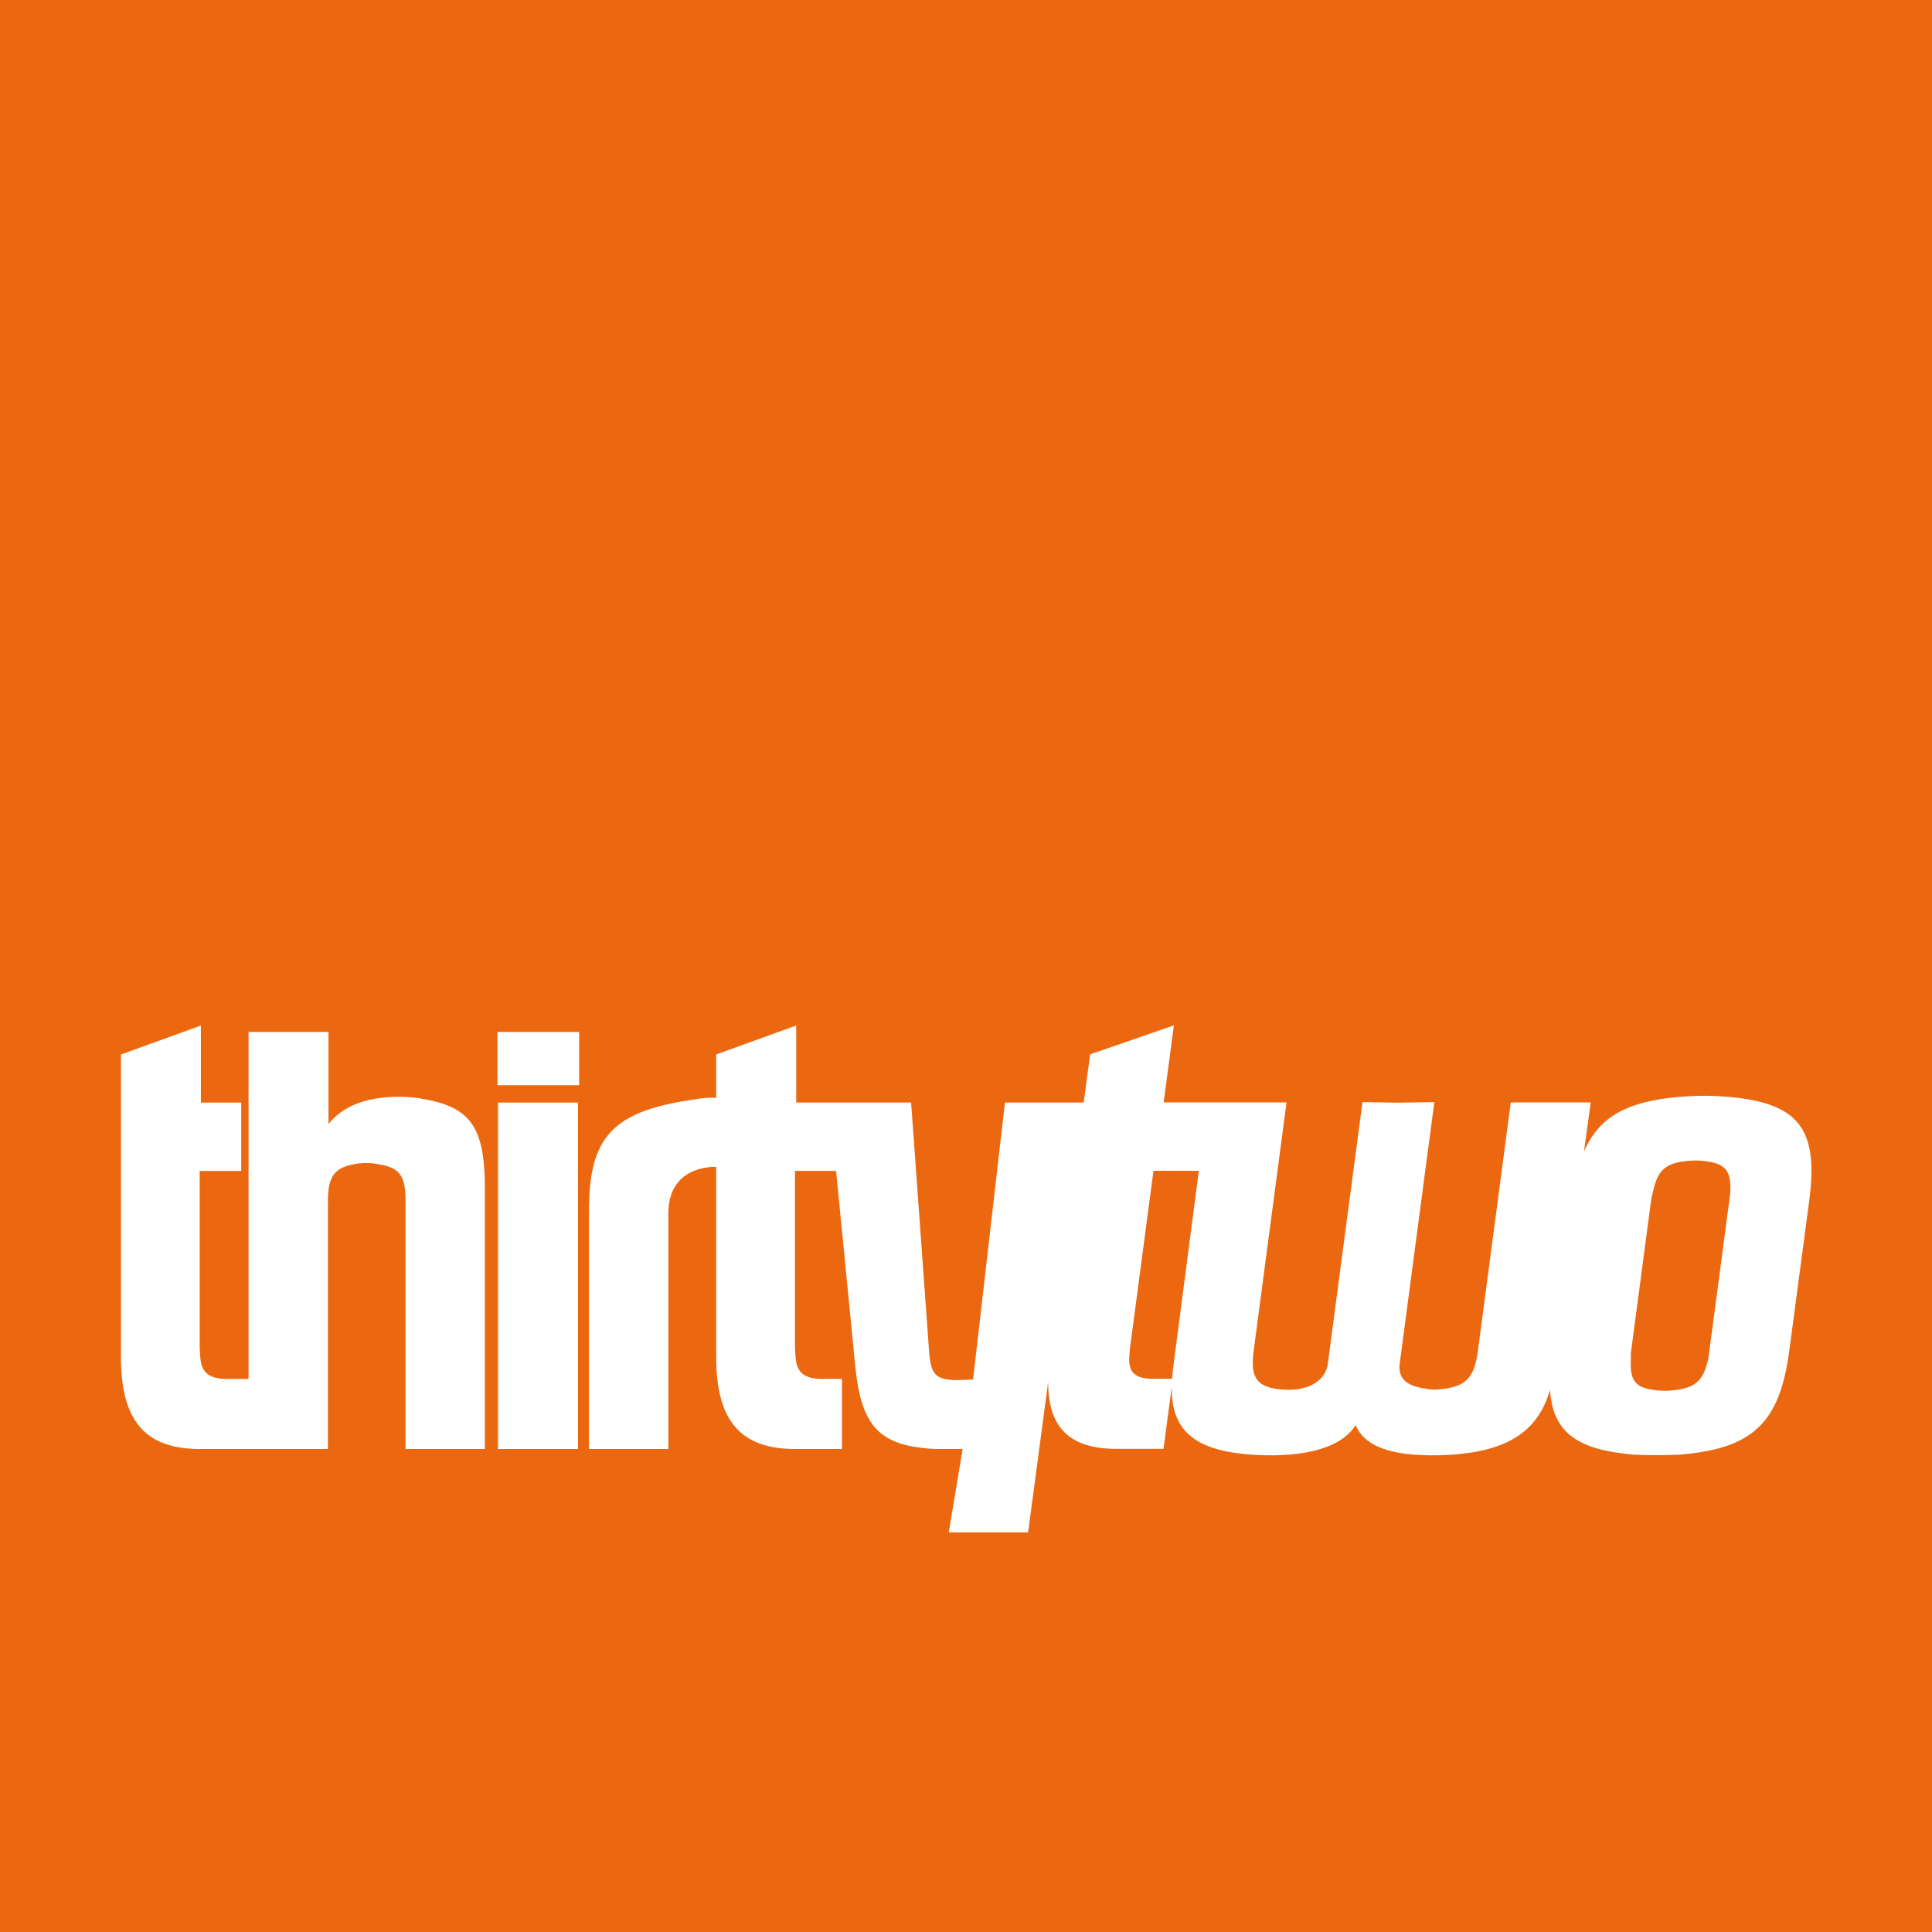 <?xml version="1.0" encoding="UTF-8"?><svg id="Calque_1" xmlns="http://www.w3.org/2000/svg" width="1000" height="1000" viewBox="0 0 1000 1000"><rect width="1000" height="1000" fill="#eb6811"/><path d="M893.2,567.61c-7.12-.6-14.9-.6-22.49,0-27.83,2.22-42.81,9.85-50.84,28.45l3.49-25.46h-41.38l-17.03,128.67c-1.85,13.78-6.05,18.28-18.83,19.77-3.05.31-5.74.31-8.38-.29-10.28-1.52-13.67-5.4-13.37-12.01l.31-2.39.67-5.07,17.06-128.83-18.62.29-18.57-.29-17.07,128.83-.73,5.69-.26,1.77c-1.65,8.11-10.25,14.1-25.61,12.3-11.21-1.49-14.46-6.28-12.67-19.77l17.03-128.67h-63.6l5.29-39.87-43.35,15-3.32,24.95h-40.77l-16.5,143.34-7.2.3h-3.01c-9.27-.61-11.7-3-12.59-15.29l-9.27-128.35h-59.48v-39.87l-41.41,14.98v22.51c-3.27-.32-6.82,0-10.09.6-43.77,6-55.76,19.48-55.76,58.14v122.95h41.08v-122.03c0-13.49,7.19-21.9,20.09-23.7,1.48-.29,3.2-.29,4.68-.29v98.66c0,32.99,12.9,47.36,40.79,47.36h24.3v-36.27h-8.71c-10.5.31-14.69-3-15.29-11.09l-.31-4.79v-91.77h21.28l10.01,101.96c3.02,28.79,11.71,38.68,34.2,41.38,2.7.3,5.1.58,7.81.58h13.49l-7.2,43.2h41.07l10.39-77.86c-.03,23.93,11.43,34.6,35.41,34.6h24.29l4.26-32.1c-.31,23.42,12.53,34.59,48.4,35.41,26.94.59,41.37-6.6,46.76-15.61,4.1,9.91,16.15,16.2,42.92,15.61,34.75-.8,51.3-11.67,57.7-33.86,1.53,22.33,14.26,31.17,43.88,33.58,7.48.29,15.24.29,22.8,0,38.15-3.03,52.22-16.21,57.21-53.98l5.13-38.7,5.15-38.68c5-37.77-5.55-50.99-43.24-53.98ZM607.07,709.15c-.18,1.56-.29,3.05-.41,4.51h-8.32c-10.53.3-14.29-2.99-13.82-11.09l.34-4.81.49-3.59,11.69-88.18h23.48l-13.46,103.16ZM895.55,617.7c-.19,1.51-.38,2.98-.58,4.48l-5.03,38.09-5.07,38.11c-.19,1.47-.37,2.98-.58,4.46-2.45,11.71-6.57,15.61-18.43,16.82-2.44.27-5.41.27-8.09,0-11.54-1.2-14.35-4.81-13.62-17.09-.17-1.2.05-2.71.25-4.19l5.04-38.11,5.05-38.09c.18-1.5.41-2.97.88-4.48,2.52-11.99,6.28-15.6,18.12-16.82,2.74-.27,5.77-.27,8.11,0,11.54,1.22,14.65,4.83,13.96,16.82ZM217.7,568.58c-3.59-.6-7.48-.89-11.09-.89-17.99,0-29.69,5.4-36.58,14.11v-47.67h-41.38v179.6h-9.68c-10.5.31-14.69-3-15.3-11.09l-.31-4.79v-91.77h21.49v-35.38h-20.87v-39.87l-41.38,14.98v156.84c0,32.99,12.89,47.36,40.76,47.36h66.36v-127.73c0-13.81,3.31-18.29,15.9-20.1,3.3-.3,6.59-.3,9.6.31,11.69,1.79,14.69,5.71,14.69,19.48v128.04h41.08v-135.84c-.28-31.17-7.5-41.37-33.28-45.58ZM257.77,750h41.4v-179.31h-41.4v179.31ZM257.48,561.7h42.29v-27.57h-42.29v27.57Z" fill="#fff"/></svg>